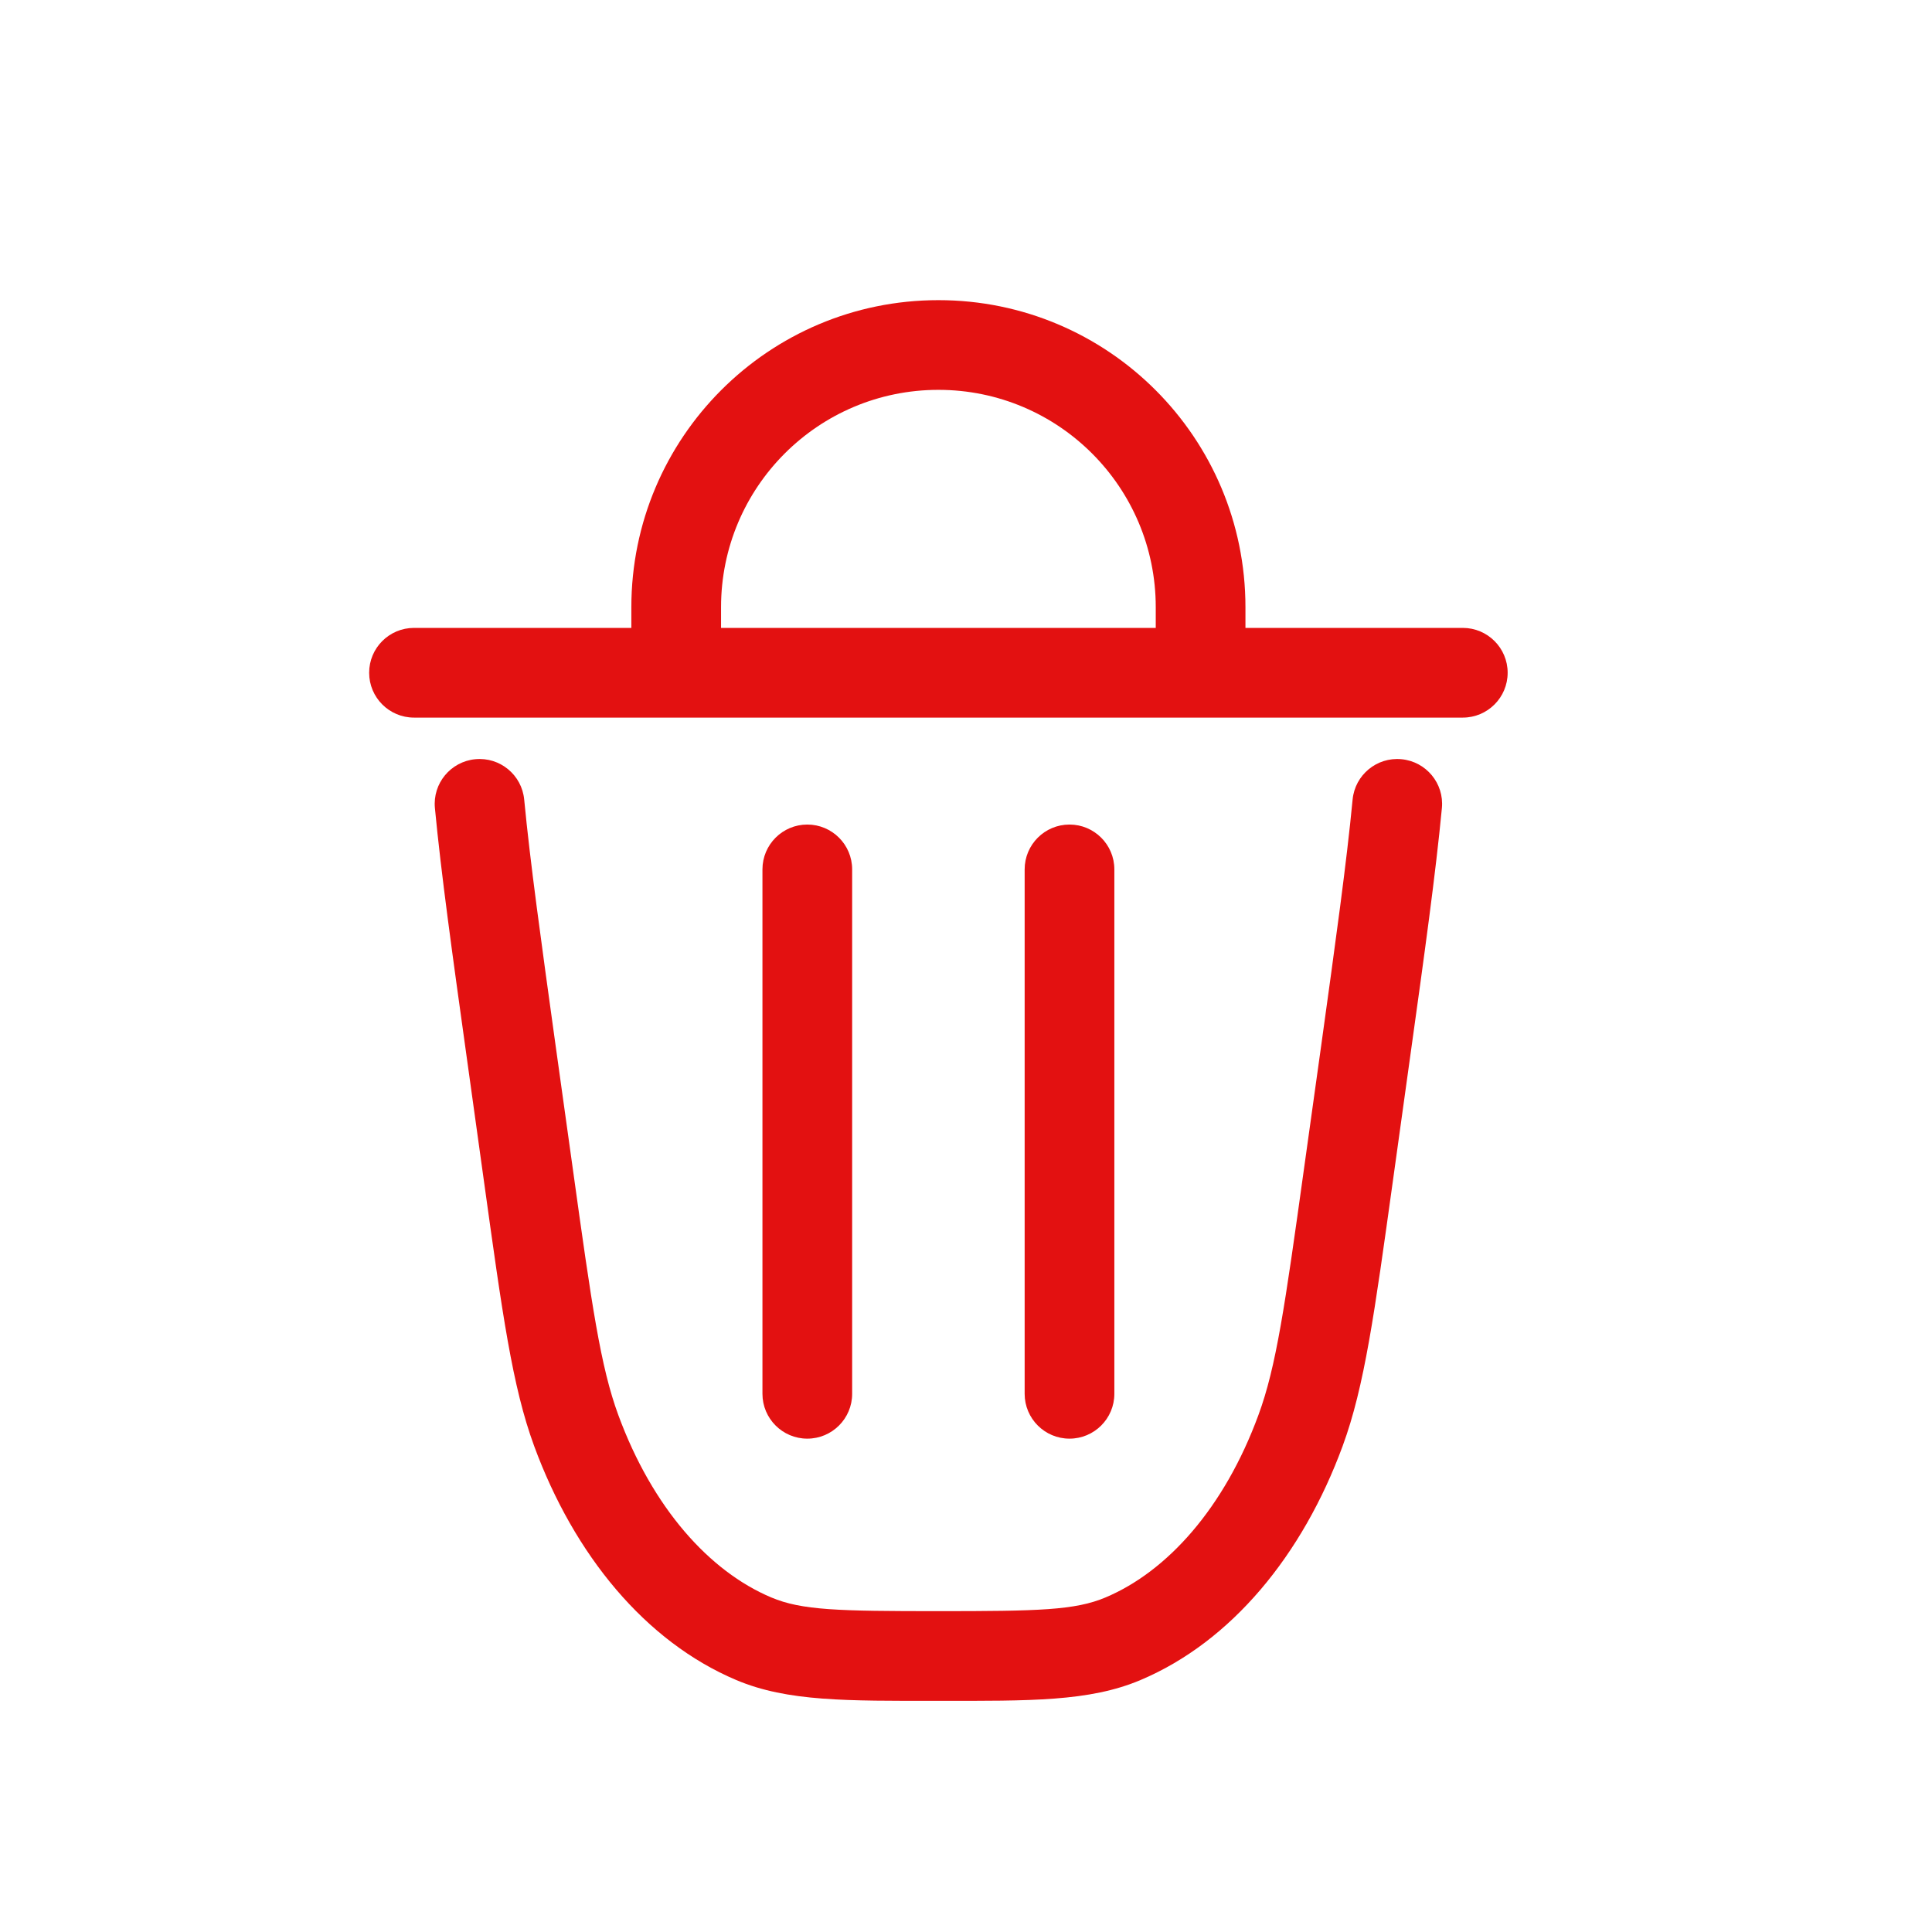 <svg width="28" height="28" viewBox="0 0 28 28" fill="none" xmlns="http://www.w3.org/2000/svg">
<g id="Frame 43">
<g id="Delete 2">
<path id="Vector" d="M19.791 15.241L20.435 15.33L19.791 15.241ZM19.542 17.031L20.186 17.121L19.542 17.031ZM7.658 17.031L8.302 16.942L7.658 17.031ZM7.409 15.241L6.765 15.33L7.409 15.241ZM10.925 23.75L10.672 24.349L10.925 23.75ZM8.351 20.732L8.961 20.508L8.351 20.732ZM18.849 20.732L19.459 20.956H19.459L18.849 20.732ZM16.276 23.75L16.023 23.151L16.276 23.75ZM7.597 11.588C7.563 11.231 7.246 10.969 6.889 11.003C6.531 11.037 6.269 11.354 6.303 11.711L7.597 11.588ZM20.897 11.711C20.931 11.354 20.669 11.037 20.311 11.003C19.954 10.969 19.637 11.231 19.603 11.588L20.897 11.711ZM21.2 10.4C21.559 10.4 21.85 10.109 21.85 9.75C21.85 9.391 21.559 9.1 21.2 9.1V10.4ZM6 9.1C5.641 9.1 5.35 9.391 5.35 9.75C5.35 10.109 5.641 10.4 6 10.4V9.1ZM11.05 20.2C11.05 20.559 11.341 20.85 11.7 20.85C12.059 20.85 12.35 20.559 12.35 20.2H11.05ZM12.35 12.6C12.35 12.241 12.059 11.95 11.7 11.95C11.341 11.95 11.05 12.241 11.05 12.6H12.35ZM14.85 20.2C14.85 20.559 15.141 20.85 15.5 20.85C15.859 20.85 16.15 20.559 16.15 20.2H14.85ZM16.15 12.6C16.15 12.241 15.859 11.95 15.5 11.95C15.141 11.95 14.85 12.241 14.85 12.6H16.15ZM17.4 9.75V10.4H18.05V9.75H17.4ZM9.8 9.75H9.15V10.4H9.8V9.75ZM19.148 15.151L18.898 16.942L20.186 17.121L20.435 15.33L19.148 15.151ZM8.302 16.942L8.052 15.151L6.765 15.33L7.014 17.121L8.302 16.942ZM13.6 23.35C12.153 23.35 11.619 23.338 11.177 23.151L10.672 24.349C11.415 24.662 12.27 24.65 13.6 24.65V23.35ZM7.014 17.121C7.28 19.034 7.424 20.093 7.741 20.956L8.961 20.508C8.704 19.809 8.577 18.922 8.302 16.942L7.014 17.121ZM11.177 23.151C10.28 22.773 9.456 21.853 8.961 20.508L7.741 20.956C8.321 22.535 9.353 23.792 10.672 24.349L11.177 23.151ZM18.898 16.942C18.623 18.922 18.496 19.809 18.238 20.508L19.459 20.956C19.776 20.093 19.92 19.034 20.186 17.121L18.898 16.942ZM13.6 24.65C14.93 24.65 15.786 24.662 16.528 24.349L16.023 23.151C15.581 23.338 15.047 23.35 13.6 23.35V24.65ZM18.238 20.508C17.744 21.853 16.919 22.773 16.023 23.151L16.528 24.349C17.847 23.792 18.879 22.535 19.459 20.956L18.238 20.508ZM8.052 15.151C7.842 13.635 7.684 12.5 7.597 11.588L6.303 11.711C6.393 12.658 6.555 13.825 6.765 15.33L8.052 15.151ZM20.435 15.33C20.645 13.825 20.807 12.658 20.897 11.711L19.603 11.588C19.516 12.5 19.358 13.635 19.148 15.151L20.435 15.33ZM21.2 9.1H6V10.4H21.2V9.1ZM12.35 20.2V12.6H11.05V20.2H12.35ZM16.15 20.2V12.6H14.85V20.2H16.15ZM16.75 8.8V9.75H18.05V8.8H16.75ZM17.4 9.1H9.8V10.4H17.4V9.1ZM10.45 9.75V8.8H9.15V9.75H10.45ZM13.6 5.65C15.34 5.65 16.75 7.06 16.75 8.8H18.05C18.05 6.342 16.058 4.35 13.6 4.35V5.65ZM13.6 4.35C11.142 4.35 9.15 6.342 9.15 8.8H10.45C10.45 7.06 11.86 5.65 13.6 5.65V4.35Z" fill="#E31111"/>
</g>
</g>
</svg>
